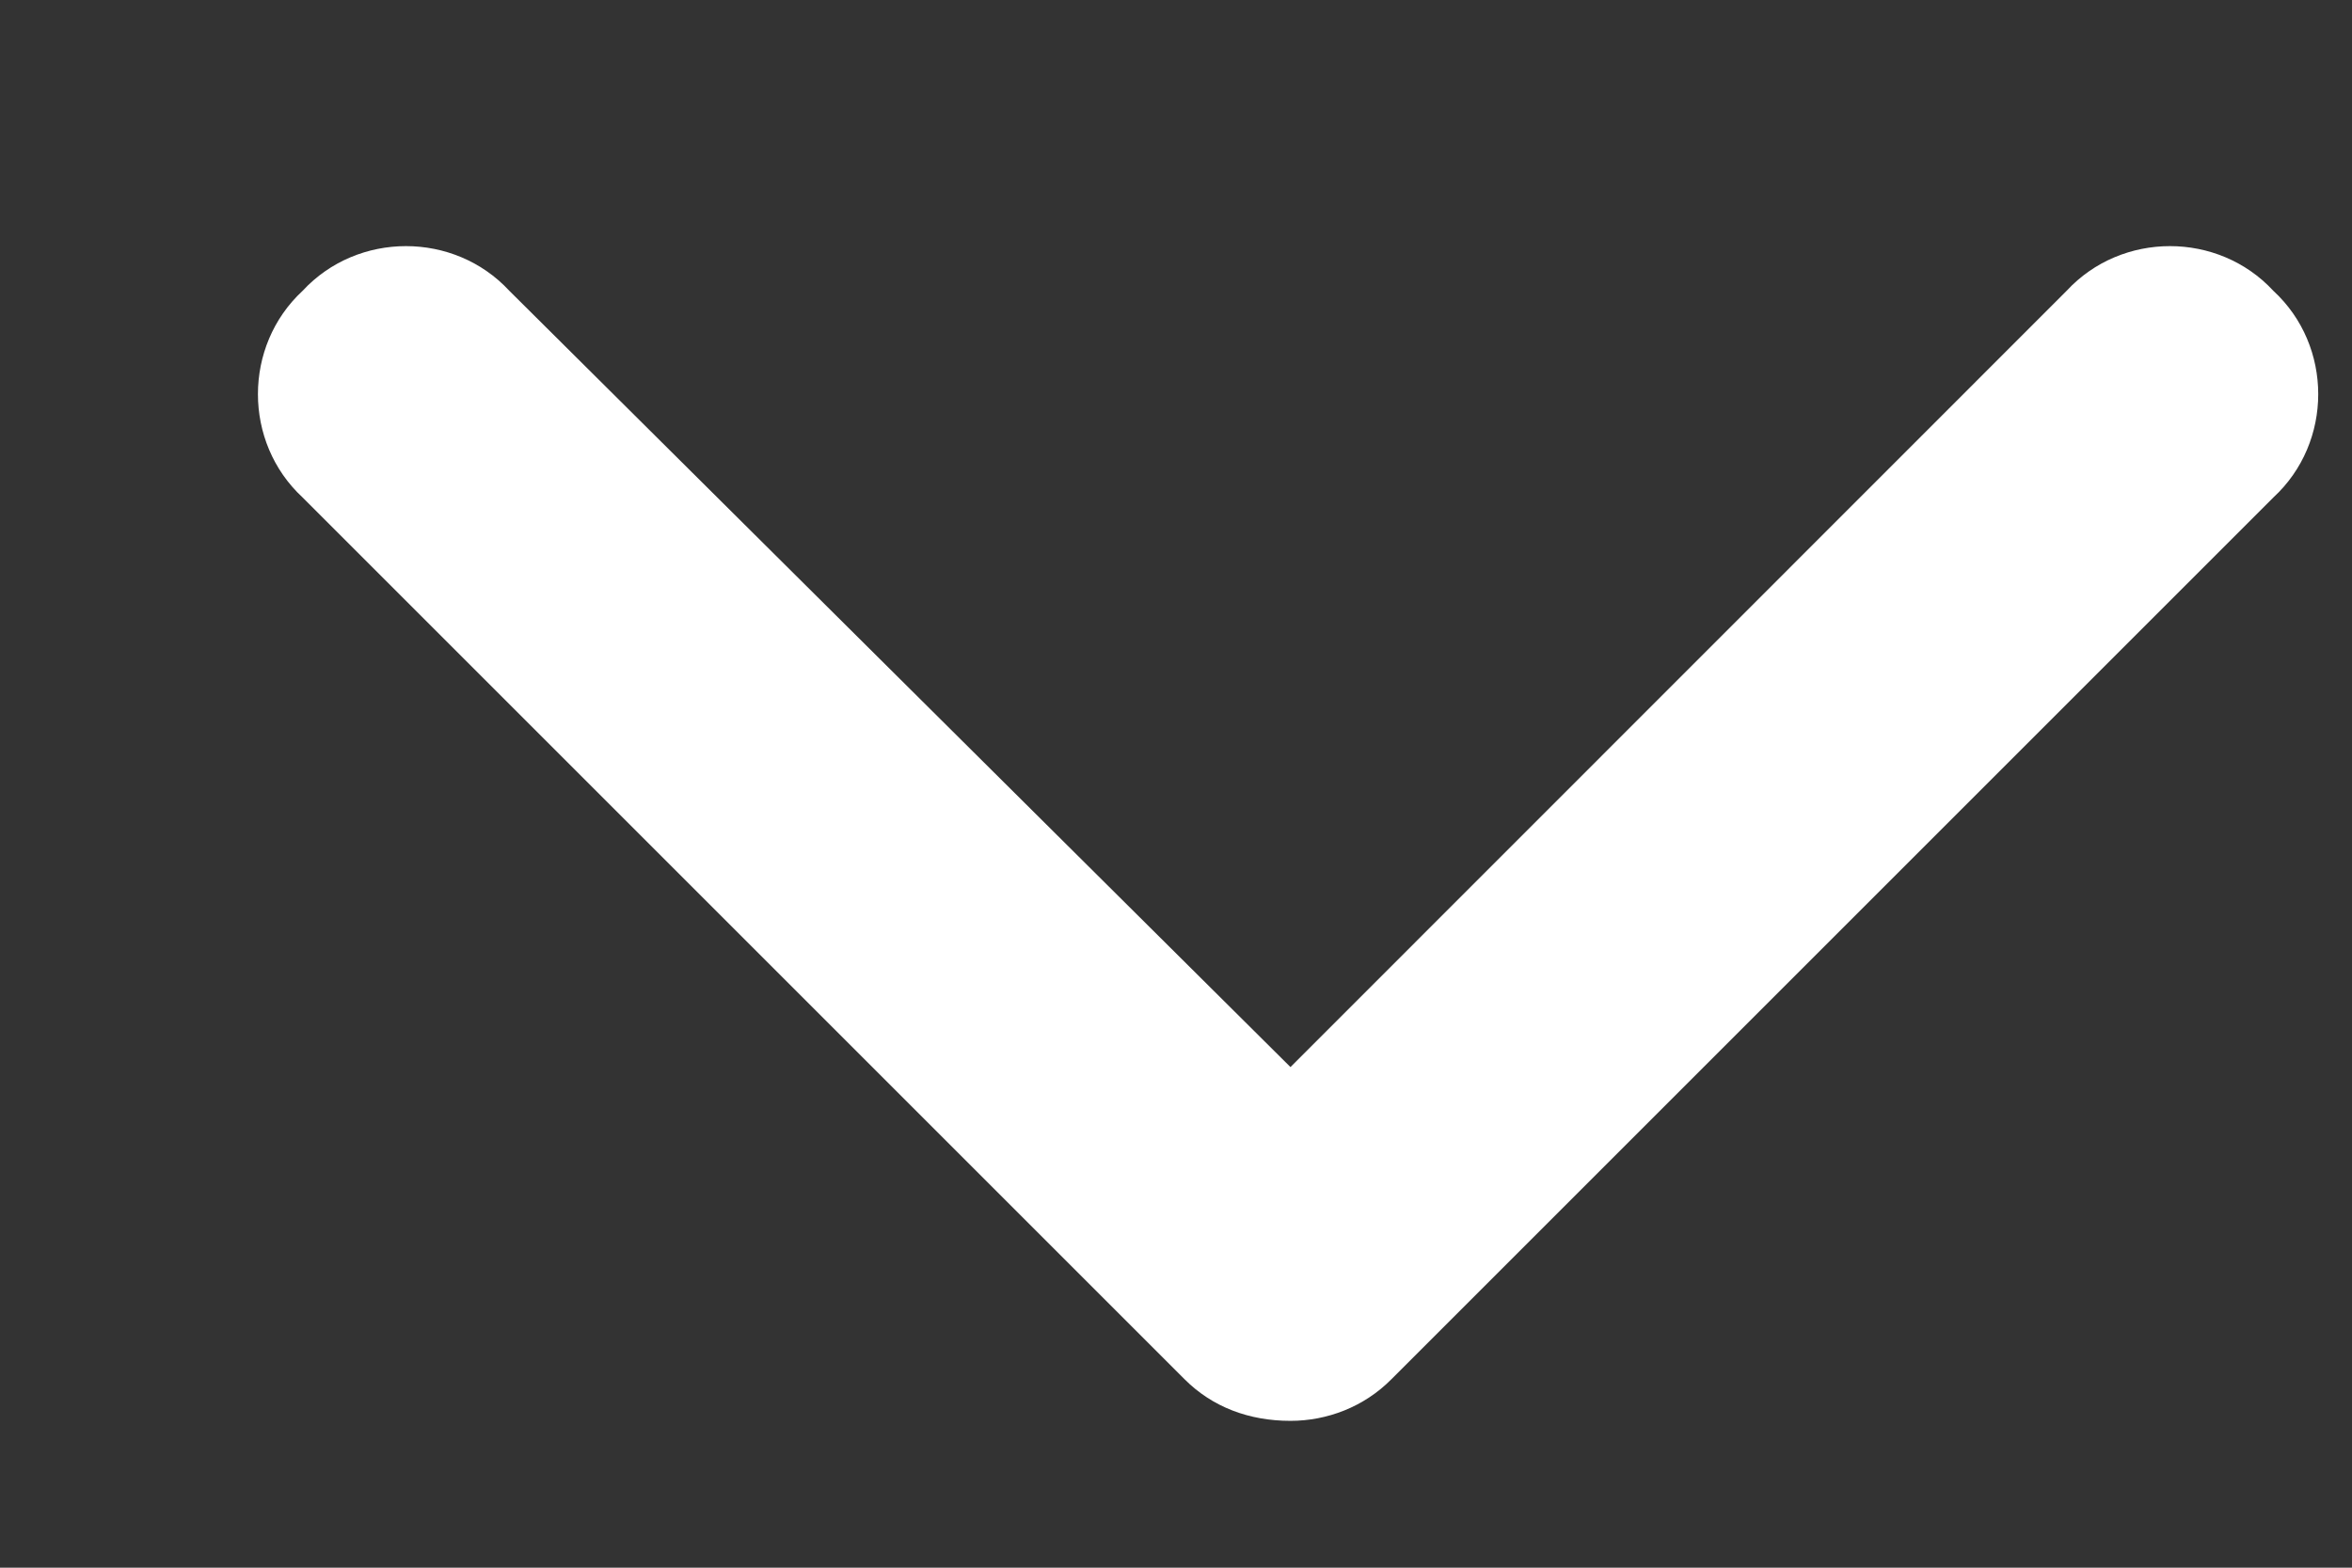 <svg width="9" height="6" viewBox="0 0 9 6" fill="none" xmlns="http://www.w3.org/2000/svg">
<rect x="0" y="0" width="9" height="6" fill="#333333" stroke="none"/>
<path d="M4.938 5.438C4.779 5.438 4.639 5.385 4.533 5.279L1.158 1.904C0.93 1.693 0.93 1.324 1.158 1.113C1.369 0.885 1.738 0.885 1.949 1.113L4.938 4.084L7.908 1.113C8.119 0.885 8.488 0.885 8.699 1.113C8.928 1.324 8.928 1.693 8.699 1.904L5.324 5.279C5.219 5.385 5.078 5.438 4.938 5.438Z" fill="white"/>
</svg>
